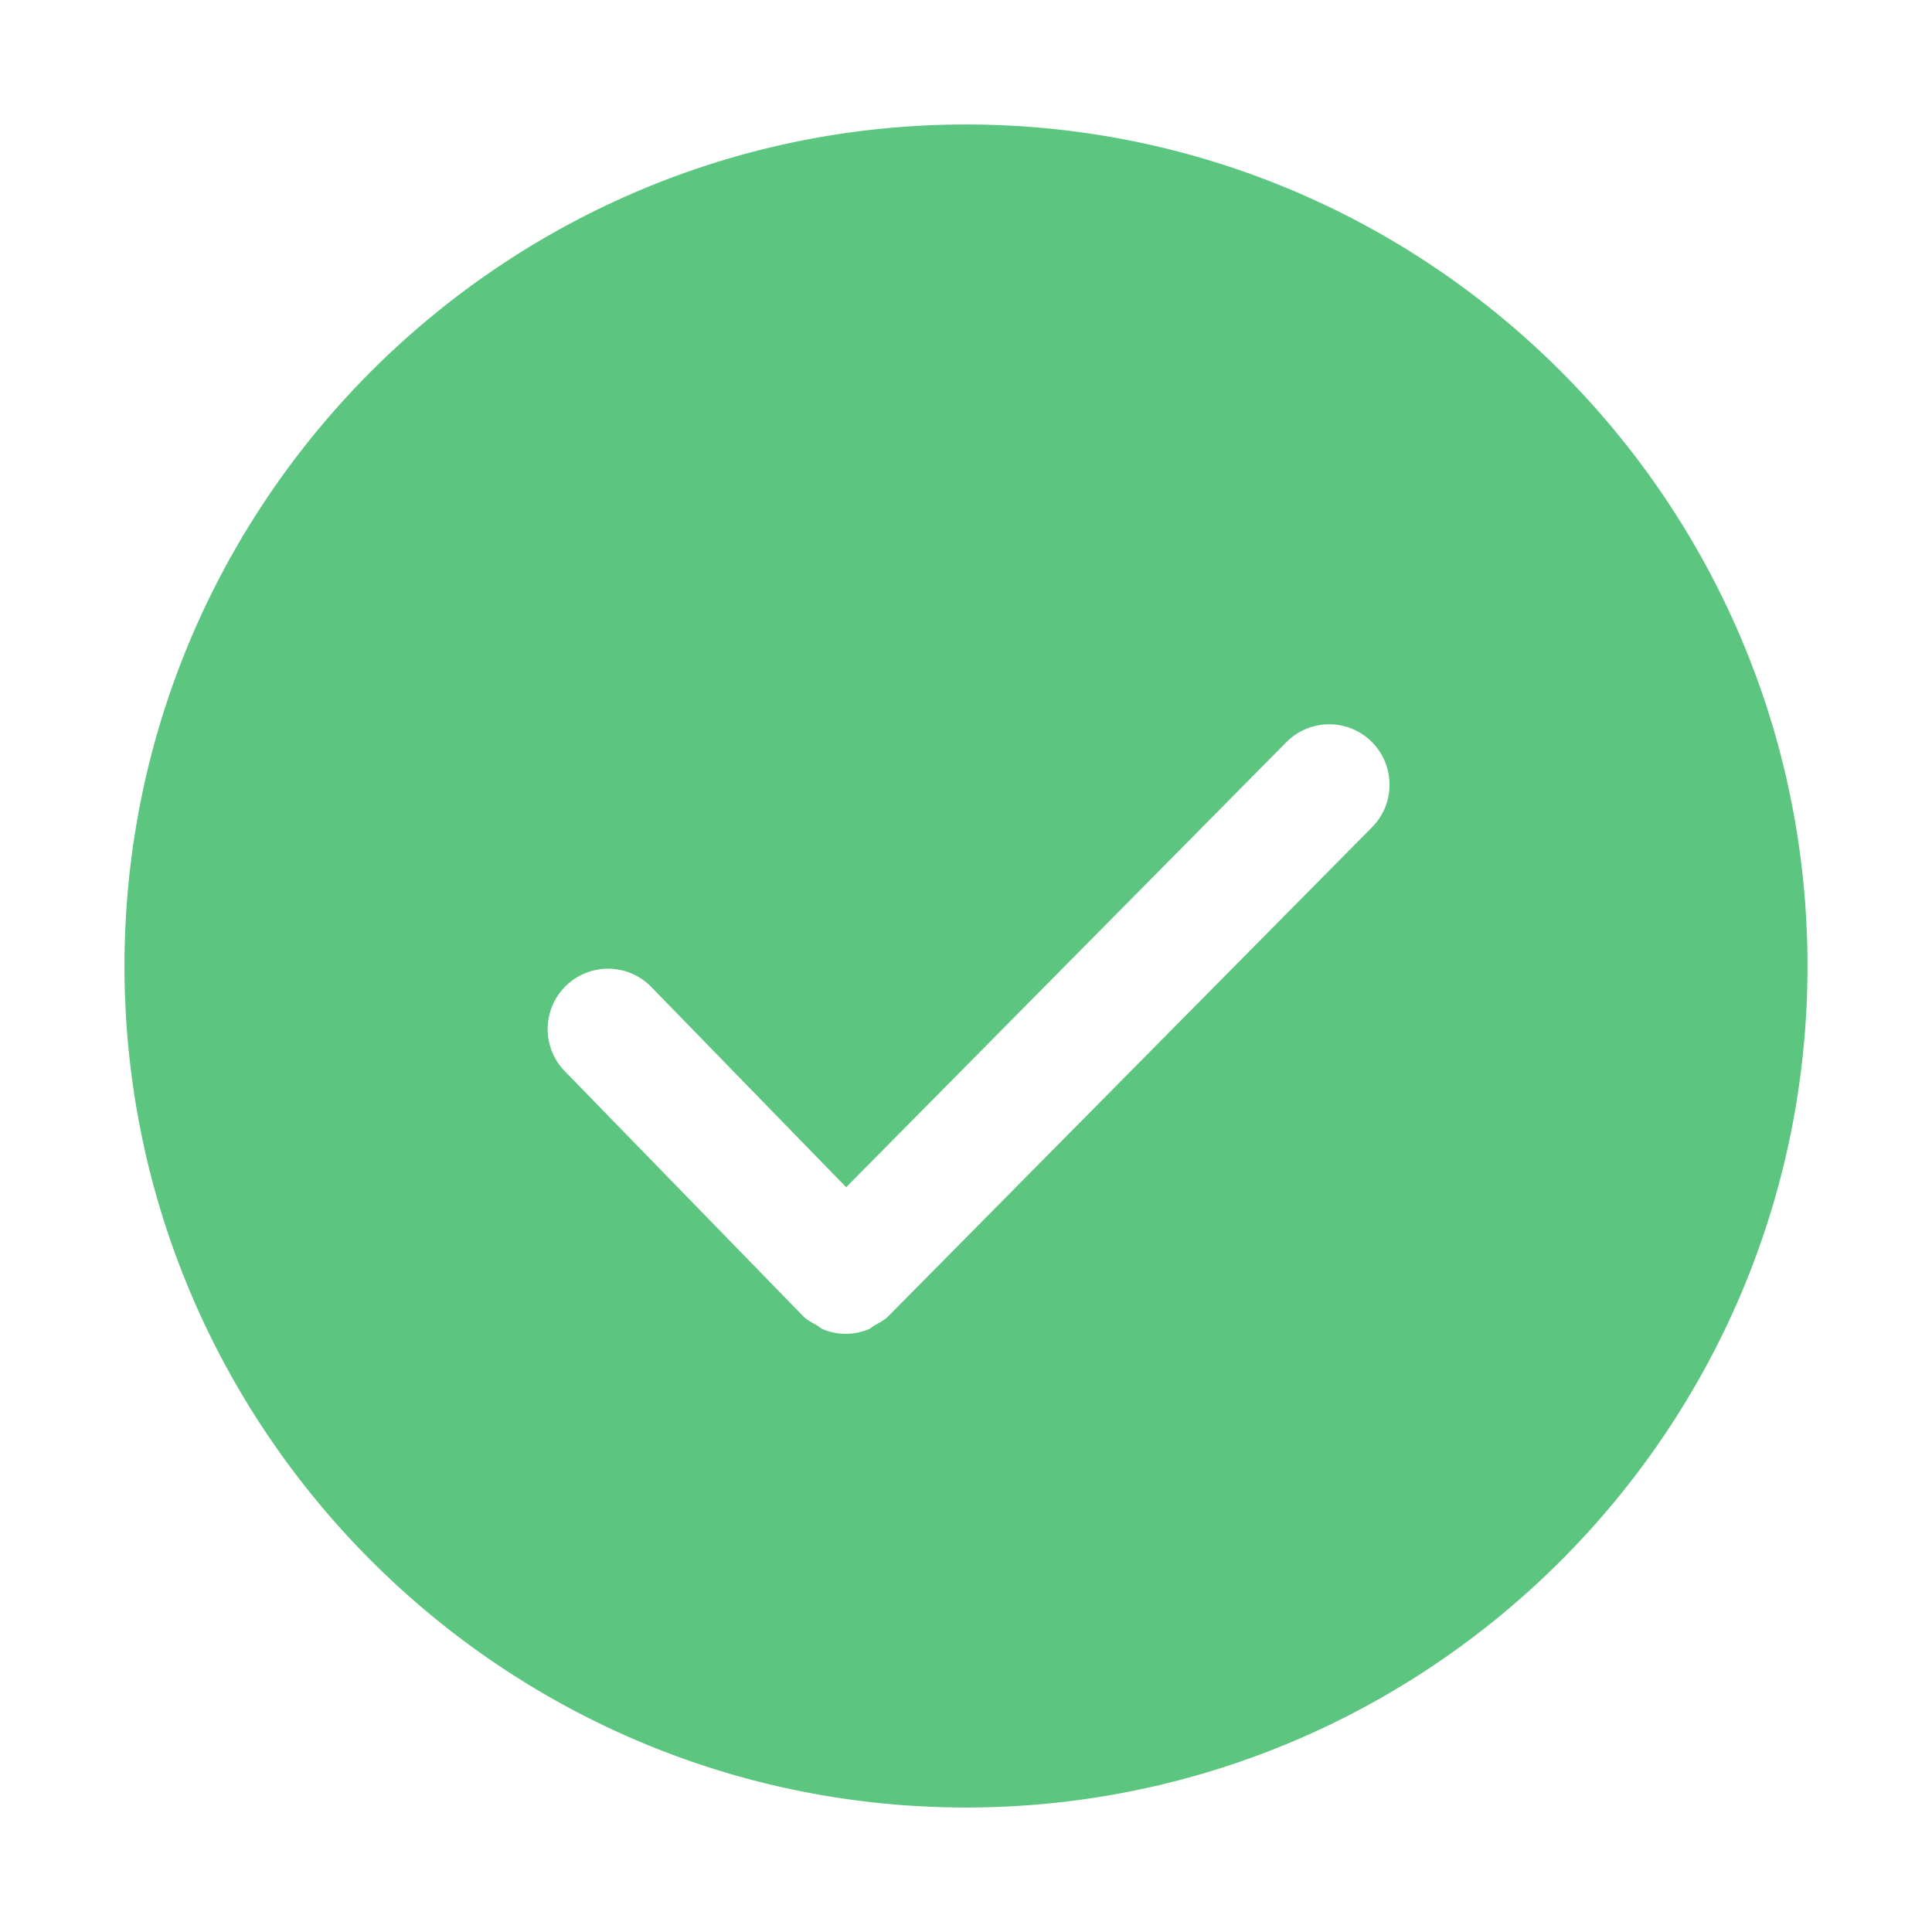 <svg width="256" height="256" viewBox="0 0 256 256" xmlns="http://www.w3.org/2000/svg"><defs><style/></defs><path d="M128 16.496C66.52 16.496 16.496 66.52 16.496 128c0 61.488 50.016 111.504 111.504 111.504 61.488 0 111.504-50.016 111.504-111.504 0-61.48-50.016-111.504-111.504-111.504zm53.808 93.112l-64.056 64.752c-.016.016-.048.024-.064.048-.024.016-.024.048-.048.064-.512.496-1.144.8-1.736 1.136-.296.168-.536.424-.848.544a7.932 7.932 0 0 1-6.016-.016c-.32-.136-.576-.408-.88-.576-.592-.336-1.208-.632-1.72-1.136-.016-.016-.024-.048-.04-.064-.016-.024-.048-.024-.064-.048l-31.504-32.376a8 8 0 0 1 .16-11.312c3.168-3.072 8.224-3.016 11.312.16l25.816 26.528 58.32-58.96c3.104-3.144 8.176-3.176 11.312-.064 3.128 3.112 3.16 8.176.056 11.32z" fill="#5CC57F" class="transform-group"/></svg>